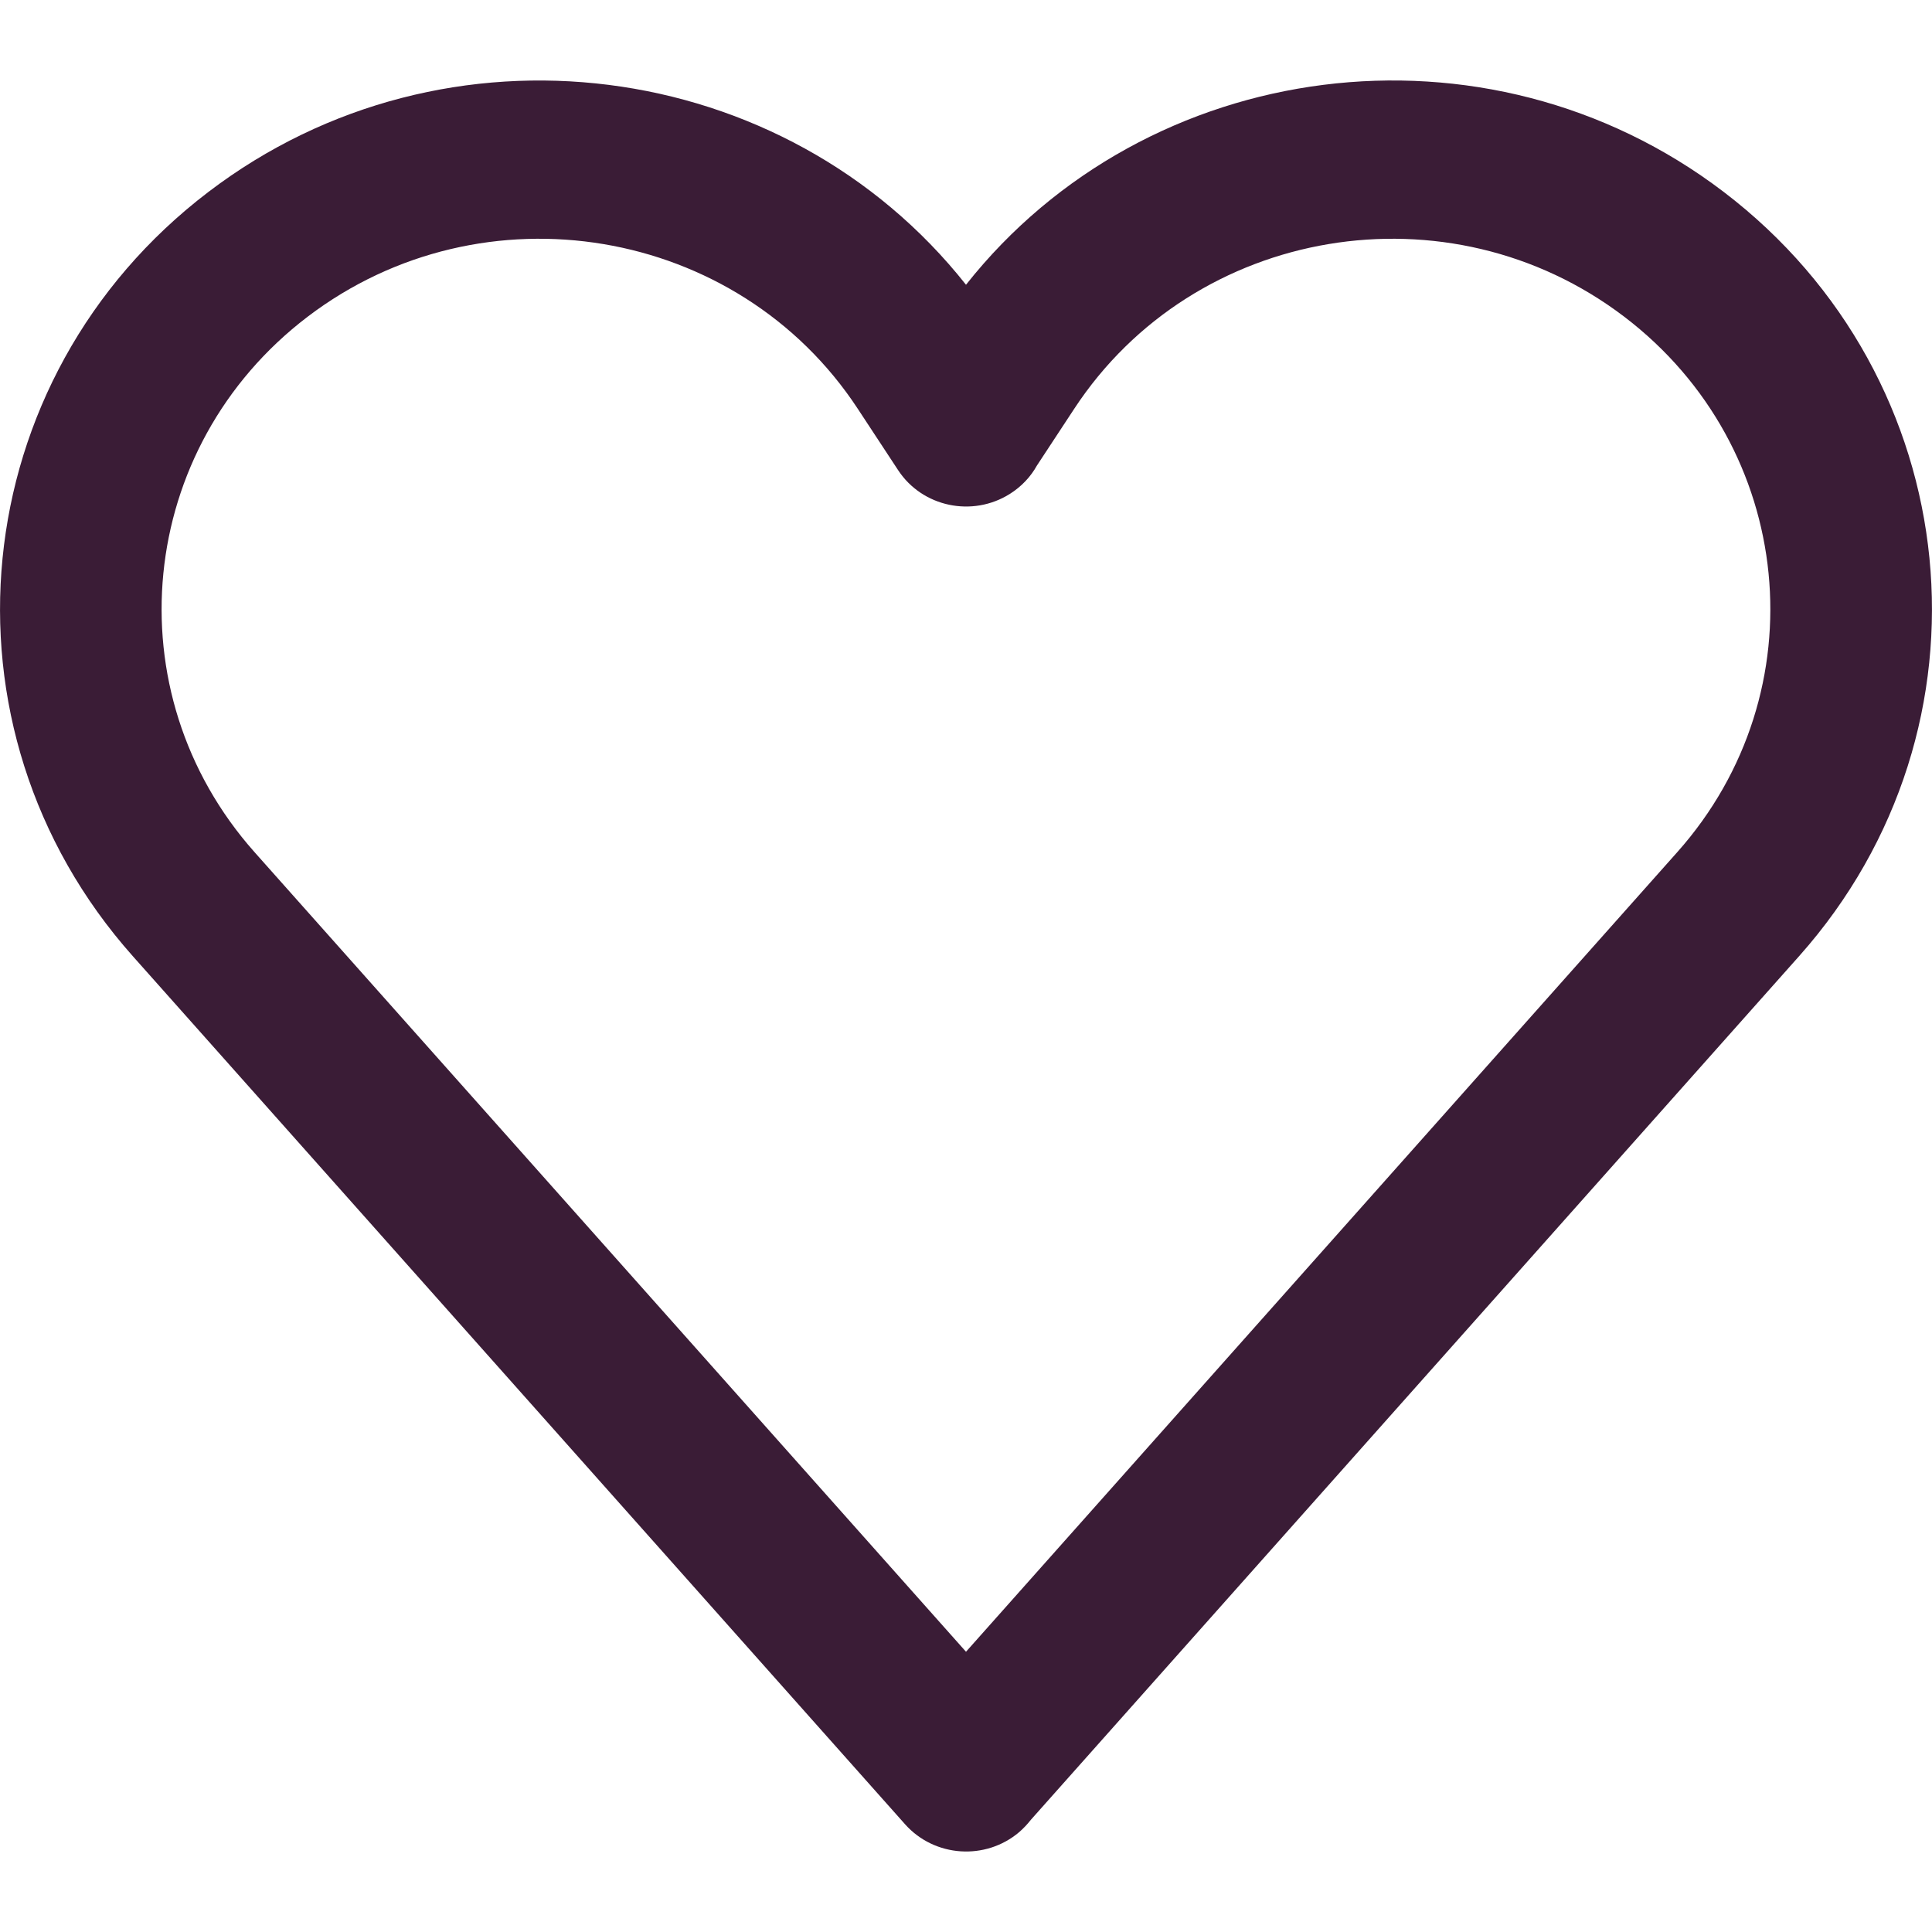 <svg width="18" height="18" viewBox="0 0 18 18" fill="none" xmlns="http://www.w3.org/2000/svg">
<path fill-rule="evenodd" clip-rule="evenodd" d="M15.133 2.951C16.73 4.167 16.956 6.446 15.627 7.939L9 15.389L2.372 7.94C1.044 6.446 1.269 4.167 2.866 2.951C4.5 1.707 6.873 2.104 7.992 3.809L8.368 4.381C8.593 4.723 9.058 4.822 9.408 4.602C9.518 4.533 9.603 4.441 9.661 4.337L10.008 3.809C11.127 2.104 13.499 1.707 15.133 2.951ZM9 2.653C7.317 0.526 4.155 0.102 1.942 1.788C-0.337 3.523 -0.659 6.777 1.237 8.908L8.433 16.997C8.707 17.304 9.182 17.336 9.496 17.069C9.536 17.034 9.572 16.996 9.604 16.955L16.763 8.907C18.659 6.776 18.337 3.522 16.058 1.787C13.845 0.102 10.682 0.526 9 2.653Z" fill="#3A1C36"/>
</svg>
